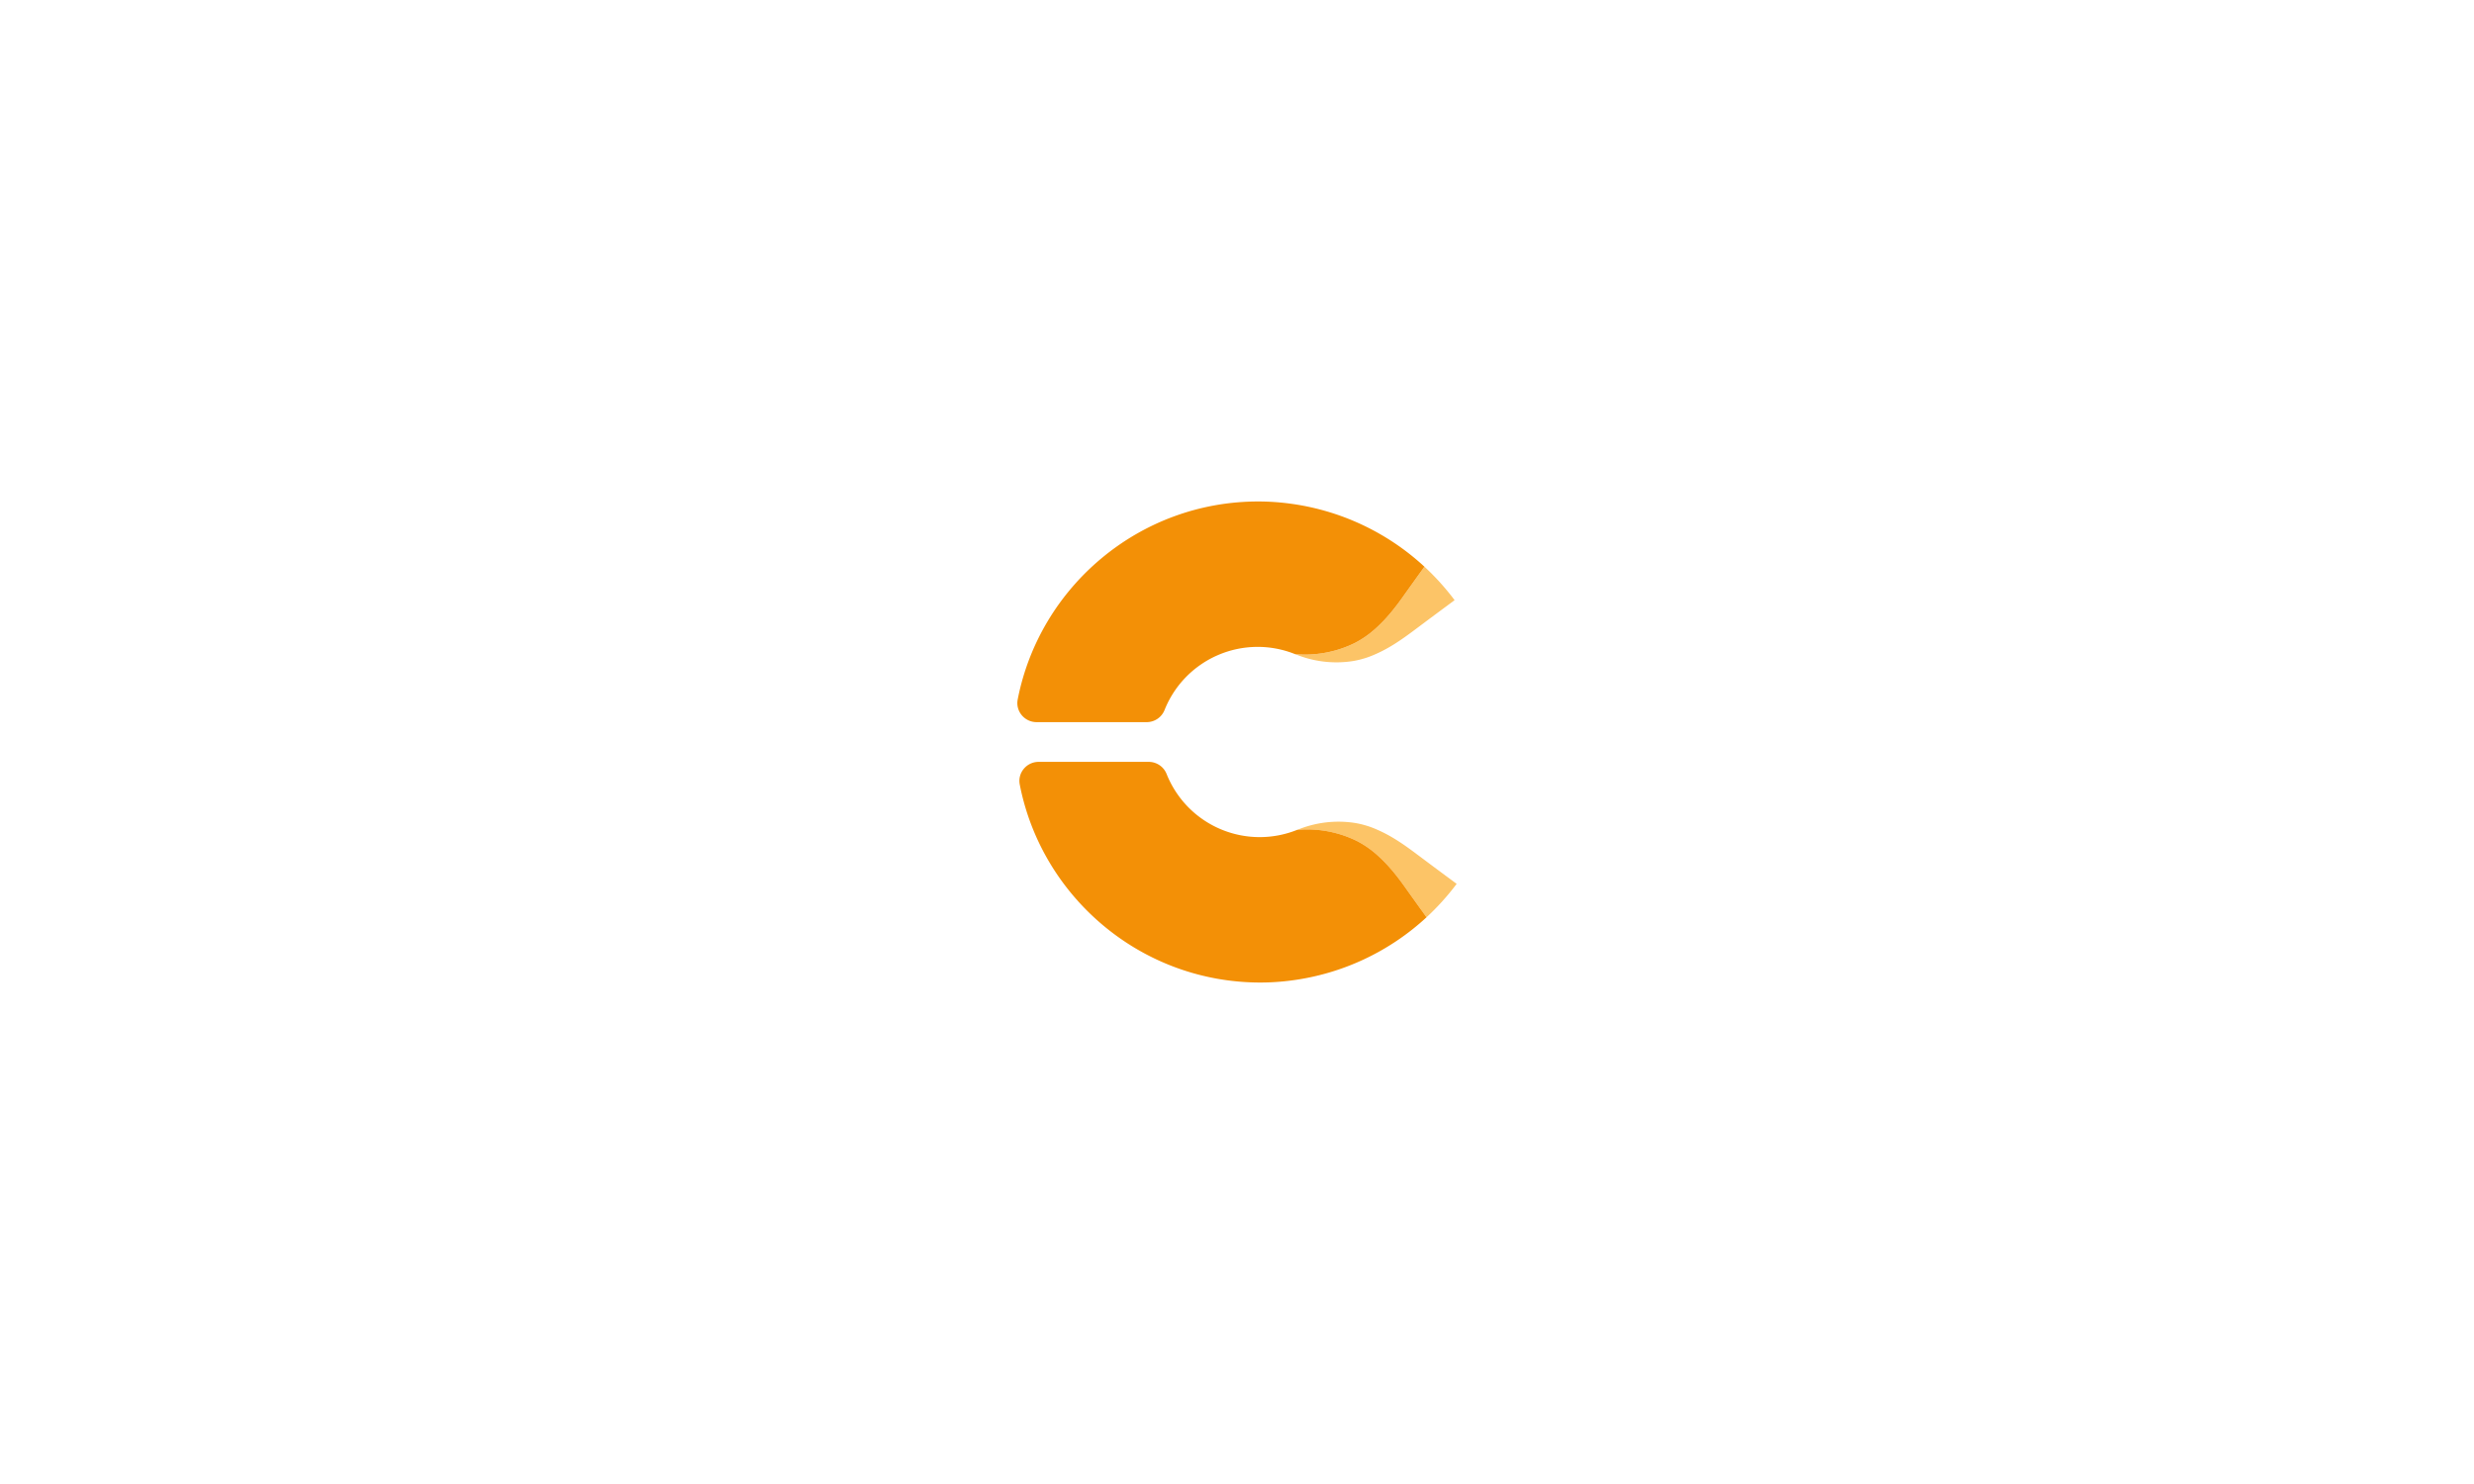 <svg xmlns="http://www.w3.org/2000/svg" viewBox="0 0 4000 2400" xmlns:v="https://vecta.io/nano"><defs><clipPath id="A"><path d="M0 0h4000v2400H0z" fill="none"/></clipPath></defs><g clip-path="url(#A)"><g clip-path="url(#A)"><path d="M2355.18 1429.39a409.06 409.06 0 0 1-48.78 54.13l-9.92-13.88-21.4-29.94c-14.28-20.41-29.15-39.65-47.79-56.3a157.83 157.83 0 0 0-32.91-23 181.71 181.71 0 0 0-94.58-18.4 6.91 6.91 0 0 1-2 0 174.07 174.07 0 0 1 92.6-11.11 146.52 146.52 0 0 1 37.07 11.3c22.21 9.72 41.44 23 60.87 37.48l28.35 21.21 38.47 28.55" fill="#fcc467"/><path d="M2306.4 1483.52a397.05 397.05 0 0 1-218.09 102.11 389.25 389.25 0 0 1-50.56 3.37c-192.52 0-353.51-138-389-320.2-3.77-19 11.1-36.68 30.54-36.68h178.23a31.12 31.12 0 0 1 28.75 19.82 162 162 0 0 0 211.36 90h.19a6.64 6.64 0 0 0 2 0 181.7 181.7 0 0 1 94.57 18.44 157.83 157.83 0 0 1 32.91 23c18.64 16.65 33.51 35.88 47.78 56.3l21.41 29.94c3.38 4.56 6.55 9.13 9.92 13.88" fill="#f39006"/><path d="M2351.84 970.61a409.06 409.06 0 0 0-48.78-54.13l-9.92 13.88-21.4 29.94c-14.28 20.41-29.15 39.65-47.78 56.3a158.15 158.15 0 0 1-32.92 23 181.7 181.7 0 0 1-94.57 18.44 6.91 6.91 0 0 0-2 0 174 174 0 0 0 92.59 11.11 146.39 146.39 0 0 0 37.07-11.3c22.21-9.72 41.44-23 60.87-37.48l28.35-21.21 38.47-28.55" fill="#fcc467"/><path d="M2303.06 916.48A397.05 397.05 0 0 0 2085 814.37a389.25 389.25 0 0 0-50.56-3.37c-192.52 0-353.51 138-389 320.2-3.77 19 11.1 36.68 30.54 36.68h178.24a31.12 31.12 0 0 0 28.74-19.82 162 162 0 0 1 211.36-90h.2a6.57 6.57 0 0 1 2 0 181.7 181.7 0 0 0 94.48-18.46 158.15 158.15 0 0 0 32.92-23c18.63-16.65 33.5-35.88 47.77-56.3l21.41-29.94c3.38-4.56 6.55-9.13 9.92-13.88" fill="#f39006"/></g></g></svg>